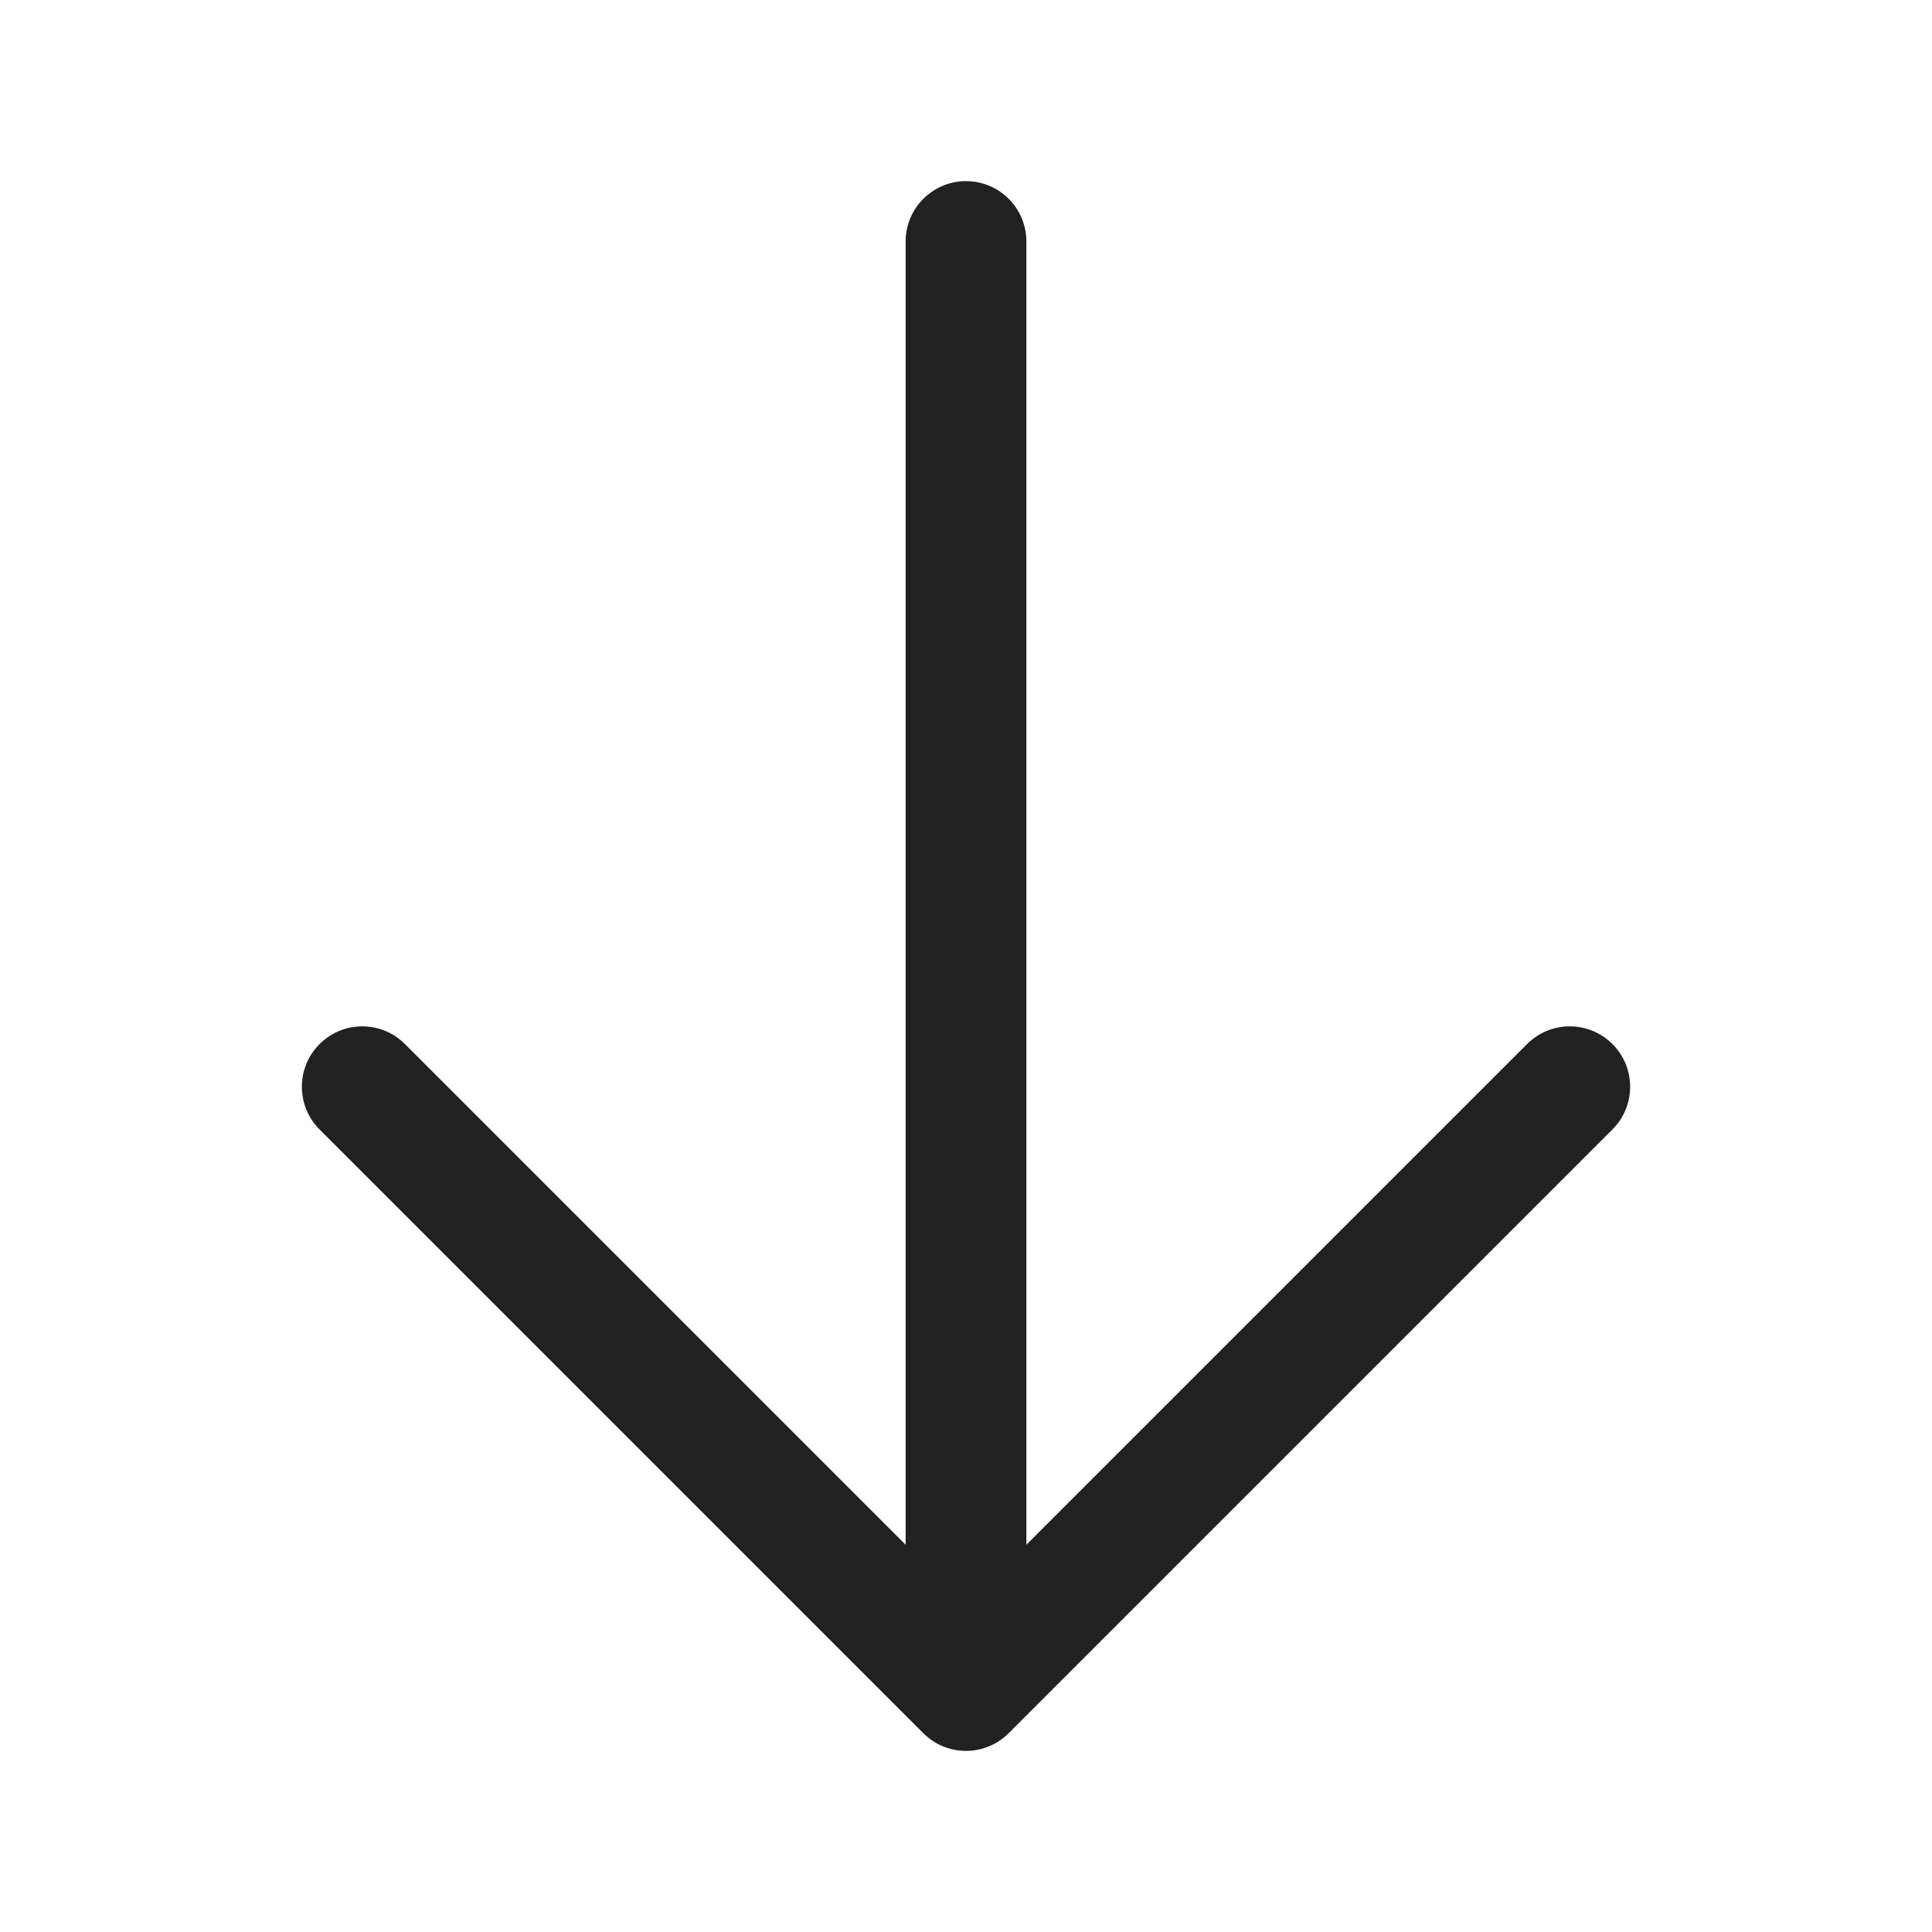 <svg width="32" height="32" viewBox="0 0 32 32" fill="none" xmlns="http://www.w3.org/2000/svg">
<path d="M16 3C16.552 3 17 3.448 17 4V25.586L25.293 17.293C25.683 16.902 26.317 16.902 26.707 17.293C27.098 17.683 27.098 18.317 26.707 18.707L16.707 28.707C16.317 29.098 15.683 29.098 15.293 28.707L5.293 18.707C4.902 18.317 4.902 17.683 5.293 17.293C5.683 16.902 6.317 16.902 6.707 17.293L15 25.586V4C15 3.448 15.448 3 16 3Z" fill="#212121"/>
</svg>
